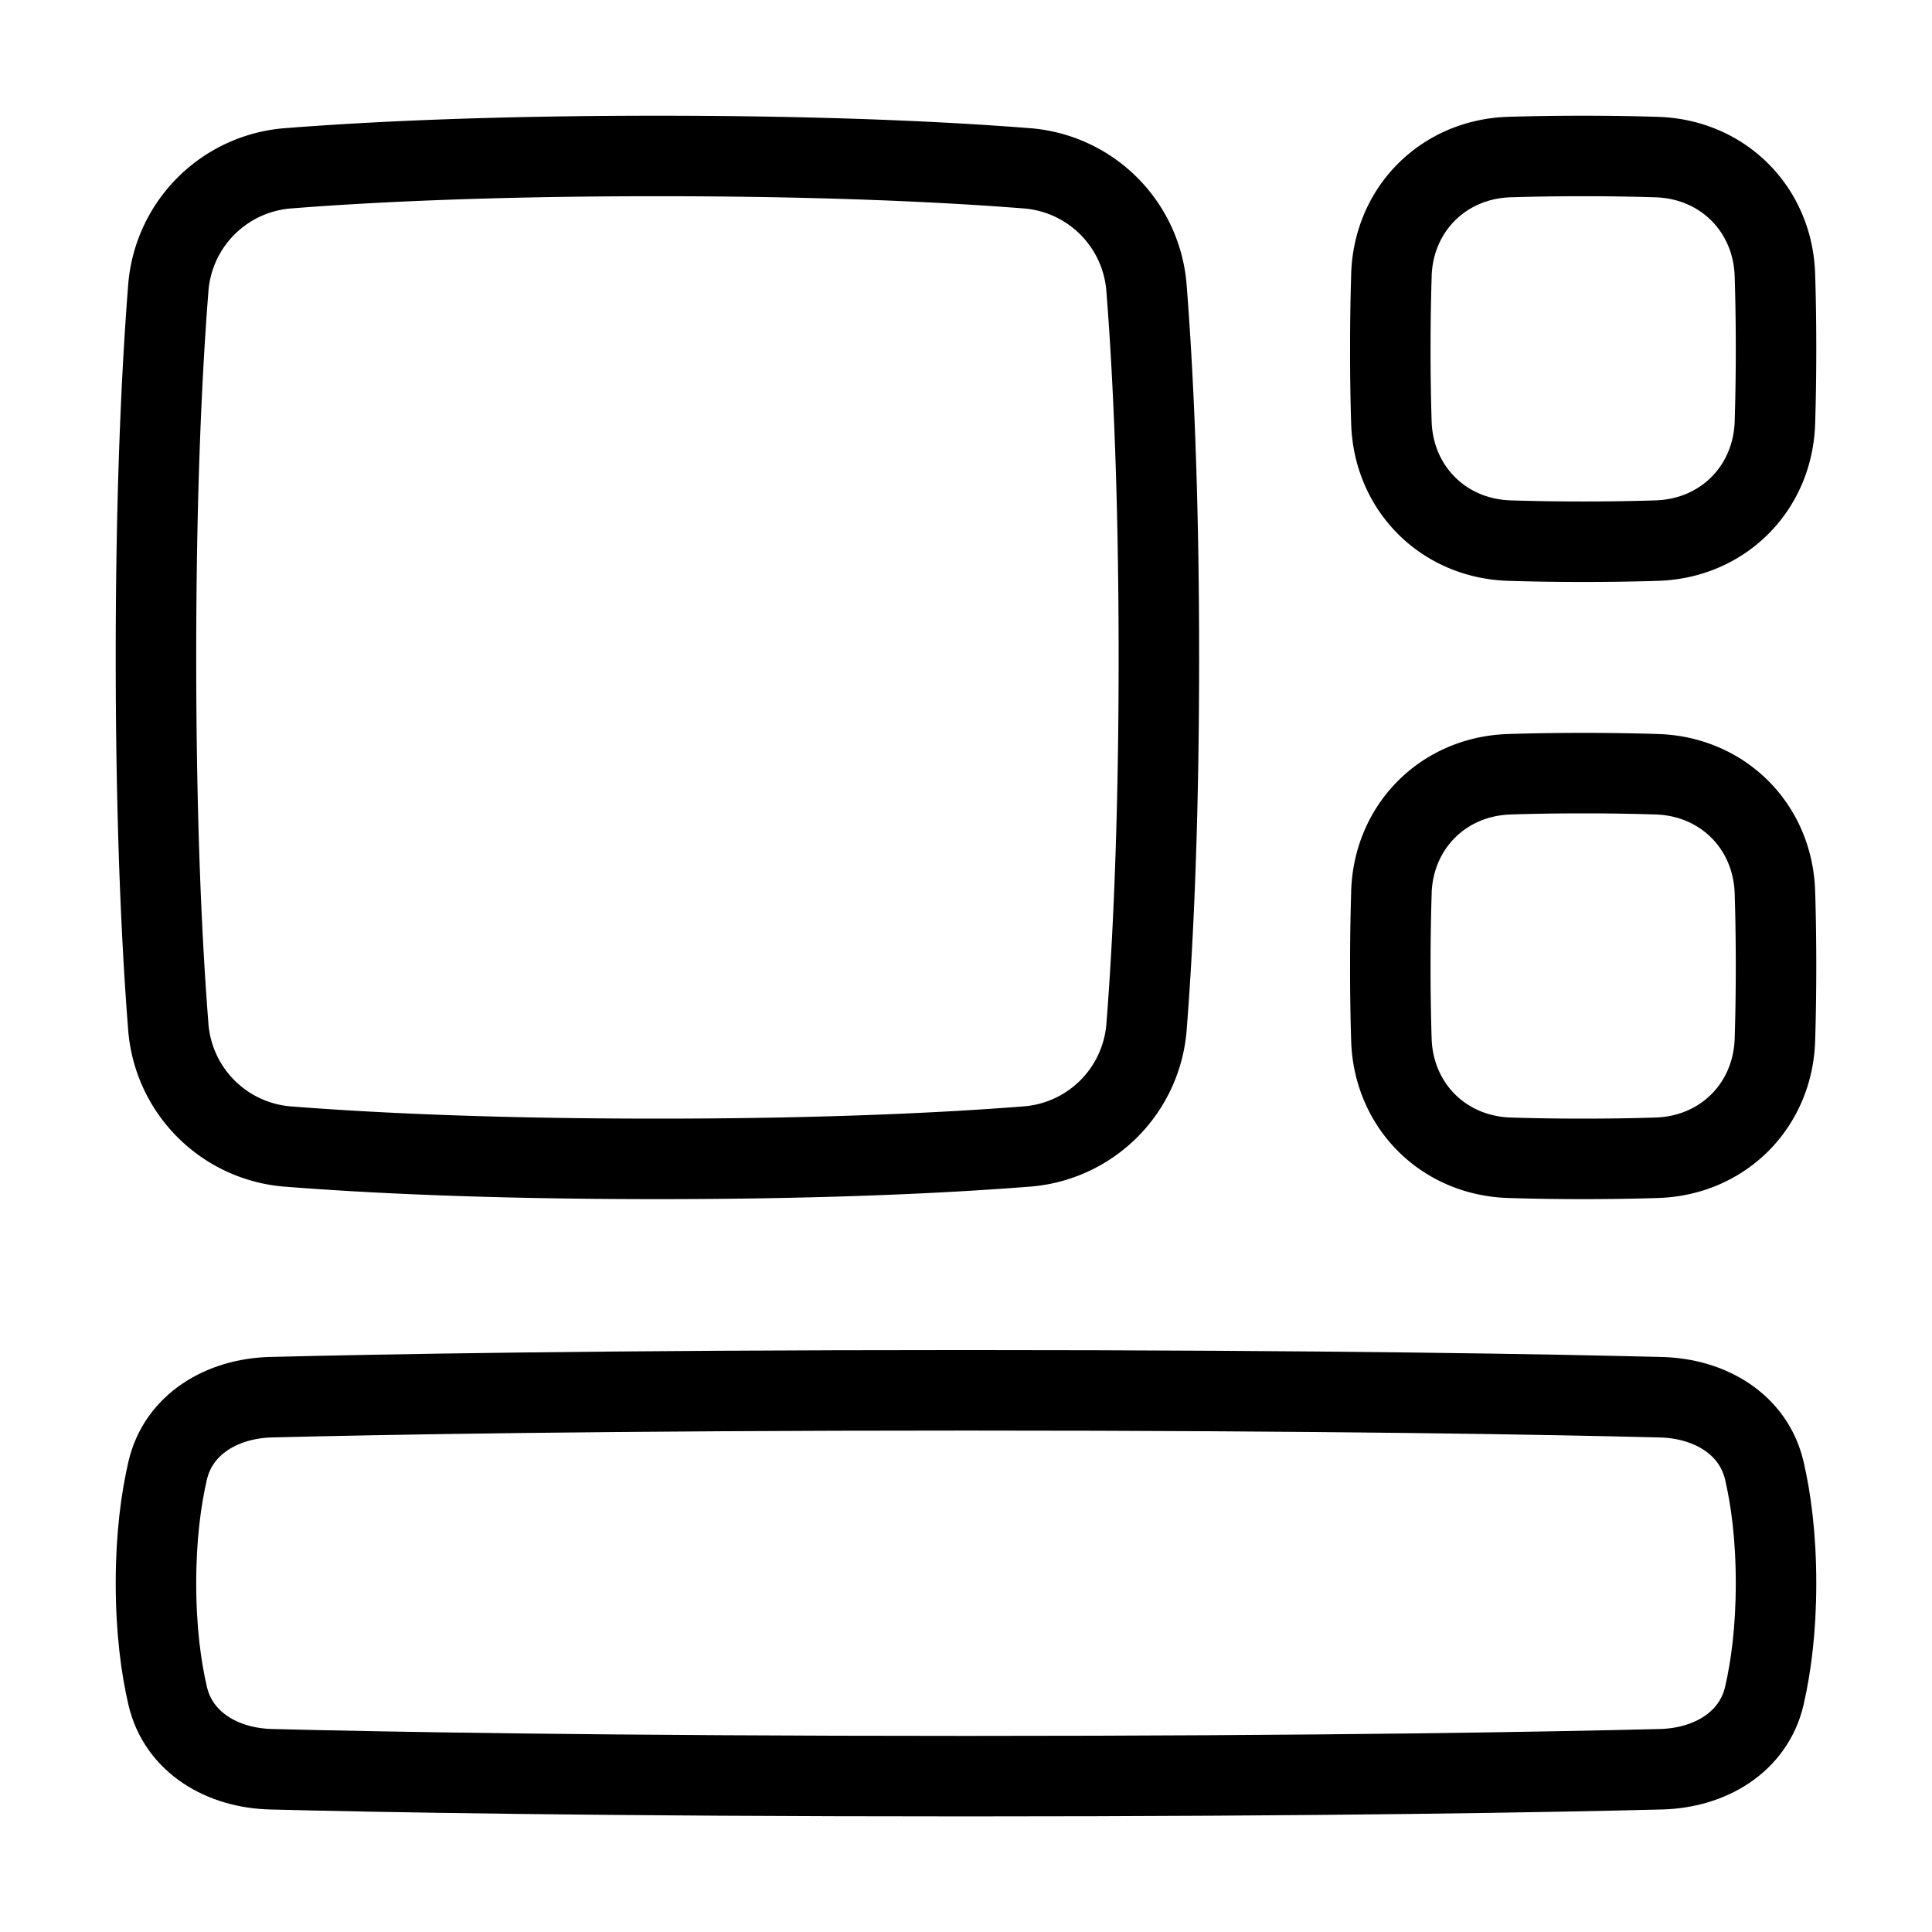 <svg xmlns="http://www.w3.org/2000/svg" fill="none" viewBox="-1 -1 48 48" height="48" width="48"><g id="widget"><path id="Rectangle 1096" stroke="#000" stroke-linecap="round" stroke-linejoin="round" d="M3.179 6.188a3.234 3.234 0 0 1 3.009 -3.009C8.113 3.028 11.109 2.875 15.333 2.875c4.223 0 7.22 0.153 9.145 0.304a3.234 3.234 0 0 1 3.009 3.009C27.638 8.113 27.792 11.109 27.792 15.333c0 4.223 -0.153 7.22 -0.304 9.145a3.234 3.234 0 0 1 -3.009 3.009C22.553 27.638 19.557 27.792 15.333 27.792c-4.224 0 -7.22 -0.153 -9.145 -0.304a3.234 3.234 0 0 1 -3.009 -3.009C3.028 22.553 2.875 19.557 2.875 15.333c0 -4.224 0.153 -7.22 0.304 -9.145Z" stroke-width="2"></path><path id="Rectangle 1097" stroke="#000" stroke-linecap="round" stroke-linejoin="round" d="M33.569 21.166c0.053 -1.637 1.293 -2.877 2.93 -2.93 0.527 -0.017 1.138 -0.028 1.834 -0.028 0.697 0 1.306 0.011 1.834 0.028 1.637 0.053 2.877 1.293 2.93 2.93 0.017 0.527 0.028 1.138 0.028 1.834 0 0.697 -0.011 1.306 -0.028 1.834 -0.053 1.637 -1.293 2.877 -2.93 2.93 -0.527 0.017 -1.138 0.028 -1.834 0.028 -0.697 0 -1.306 -0.011 -1.834 -0.028 -1.637 -0.053 -2.877 -1.293 -2.93 -2.93A57.194 57.194 0 0 1 33.542 23c0 -0.697 0.011 -1.306 0.028 -1.834Z" stroke-width="2"></path><path id="Rectangle 1098" stroke="#000" stroke-linecap="round" stroke-linejoin="round" d="M3.165 35.539c0.27 -1.166 1.366 -1.795 2.563 -1.826C8.39 33.646 13.951 33.542 23 33.542s14.61 0.104 17.272 0.172c1.197 0.031 2.292 0.659 2.563 1.826 0.163 0.702 0.29 1.626 0.29 2.795 0 1.168 -0.128 2.092 -0.29 2.795 -0.27 1.166 -1.366 1.795 -2.563 1.826 -2.662 0.067 -8.223 0.172 -17.272 0.172s-14.61 -0.104 -17.272 -0.172c-1.197 -0.031 -2.292 -0.659 -2.563 -1.826C3.002 40.425 2.875 39.502 2.875 38.333c0 -1.168 0.128 -2.092 0.29 -2.795Z" stroke-width="2"></path><path id="Rectangle 1099" stroke="#000" stroke-linecap="round" stroke-linejoin="round" d="M33.569 5.832c0.053 -1.637 1.293 -2.877 2.93 -2.93C37.026 2.886 37.637 2.875 38.333 2.875c0.697 0 1.306 0.011 1.834 0.028 1.637 0.053 2.877 1.293 2.93 2.93 0.017 0.527 0.028 1.138 0.028 1.834 0 0.697 -0.011 1.306 -0.028 1.834 -0.053 1.637 -1.293 2.877 -2.93 2.93 -0.527 0.017 -1.138 0.028 -1.834 0.028 -0.697 0 -1.306 -0.011 -1.834 -0.028 -1.637 -0.053 -2.877 -1.293 -2.93 -2.93A57.191 57.191 0 0 1 33.542 7.667c0 -0.697 0.011 -1.306 0.028 -1.834Z" stroke-width="2"></path></g></svg>